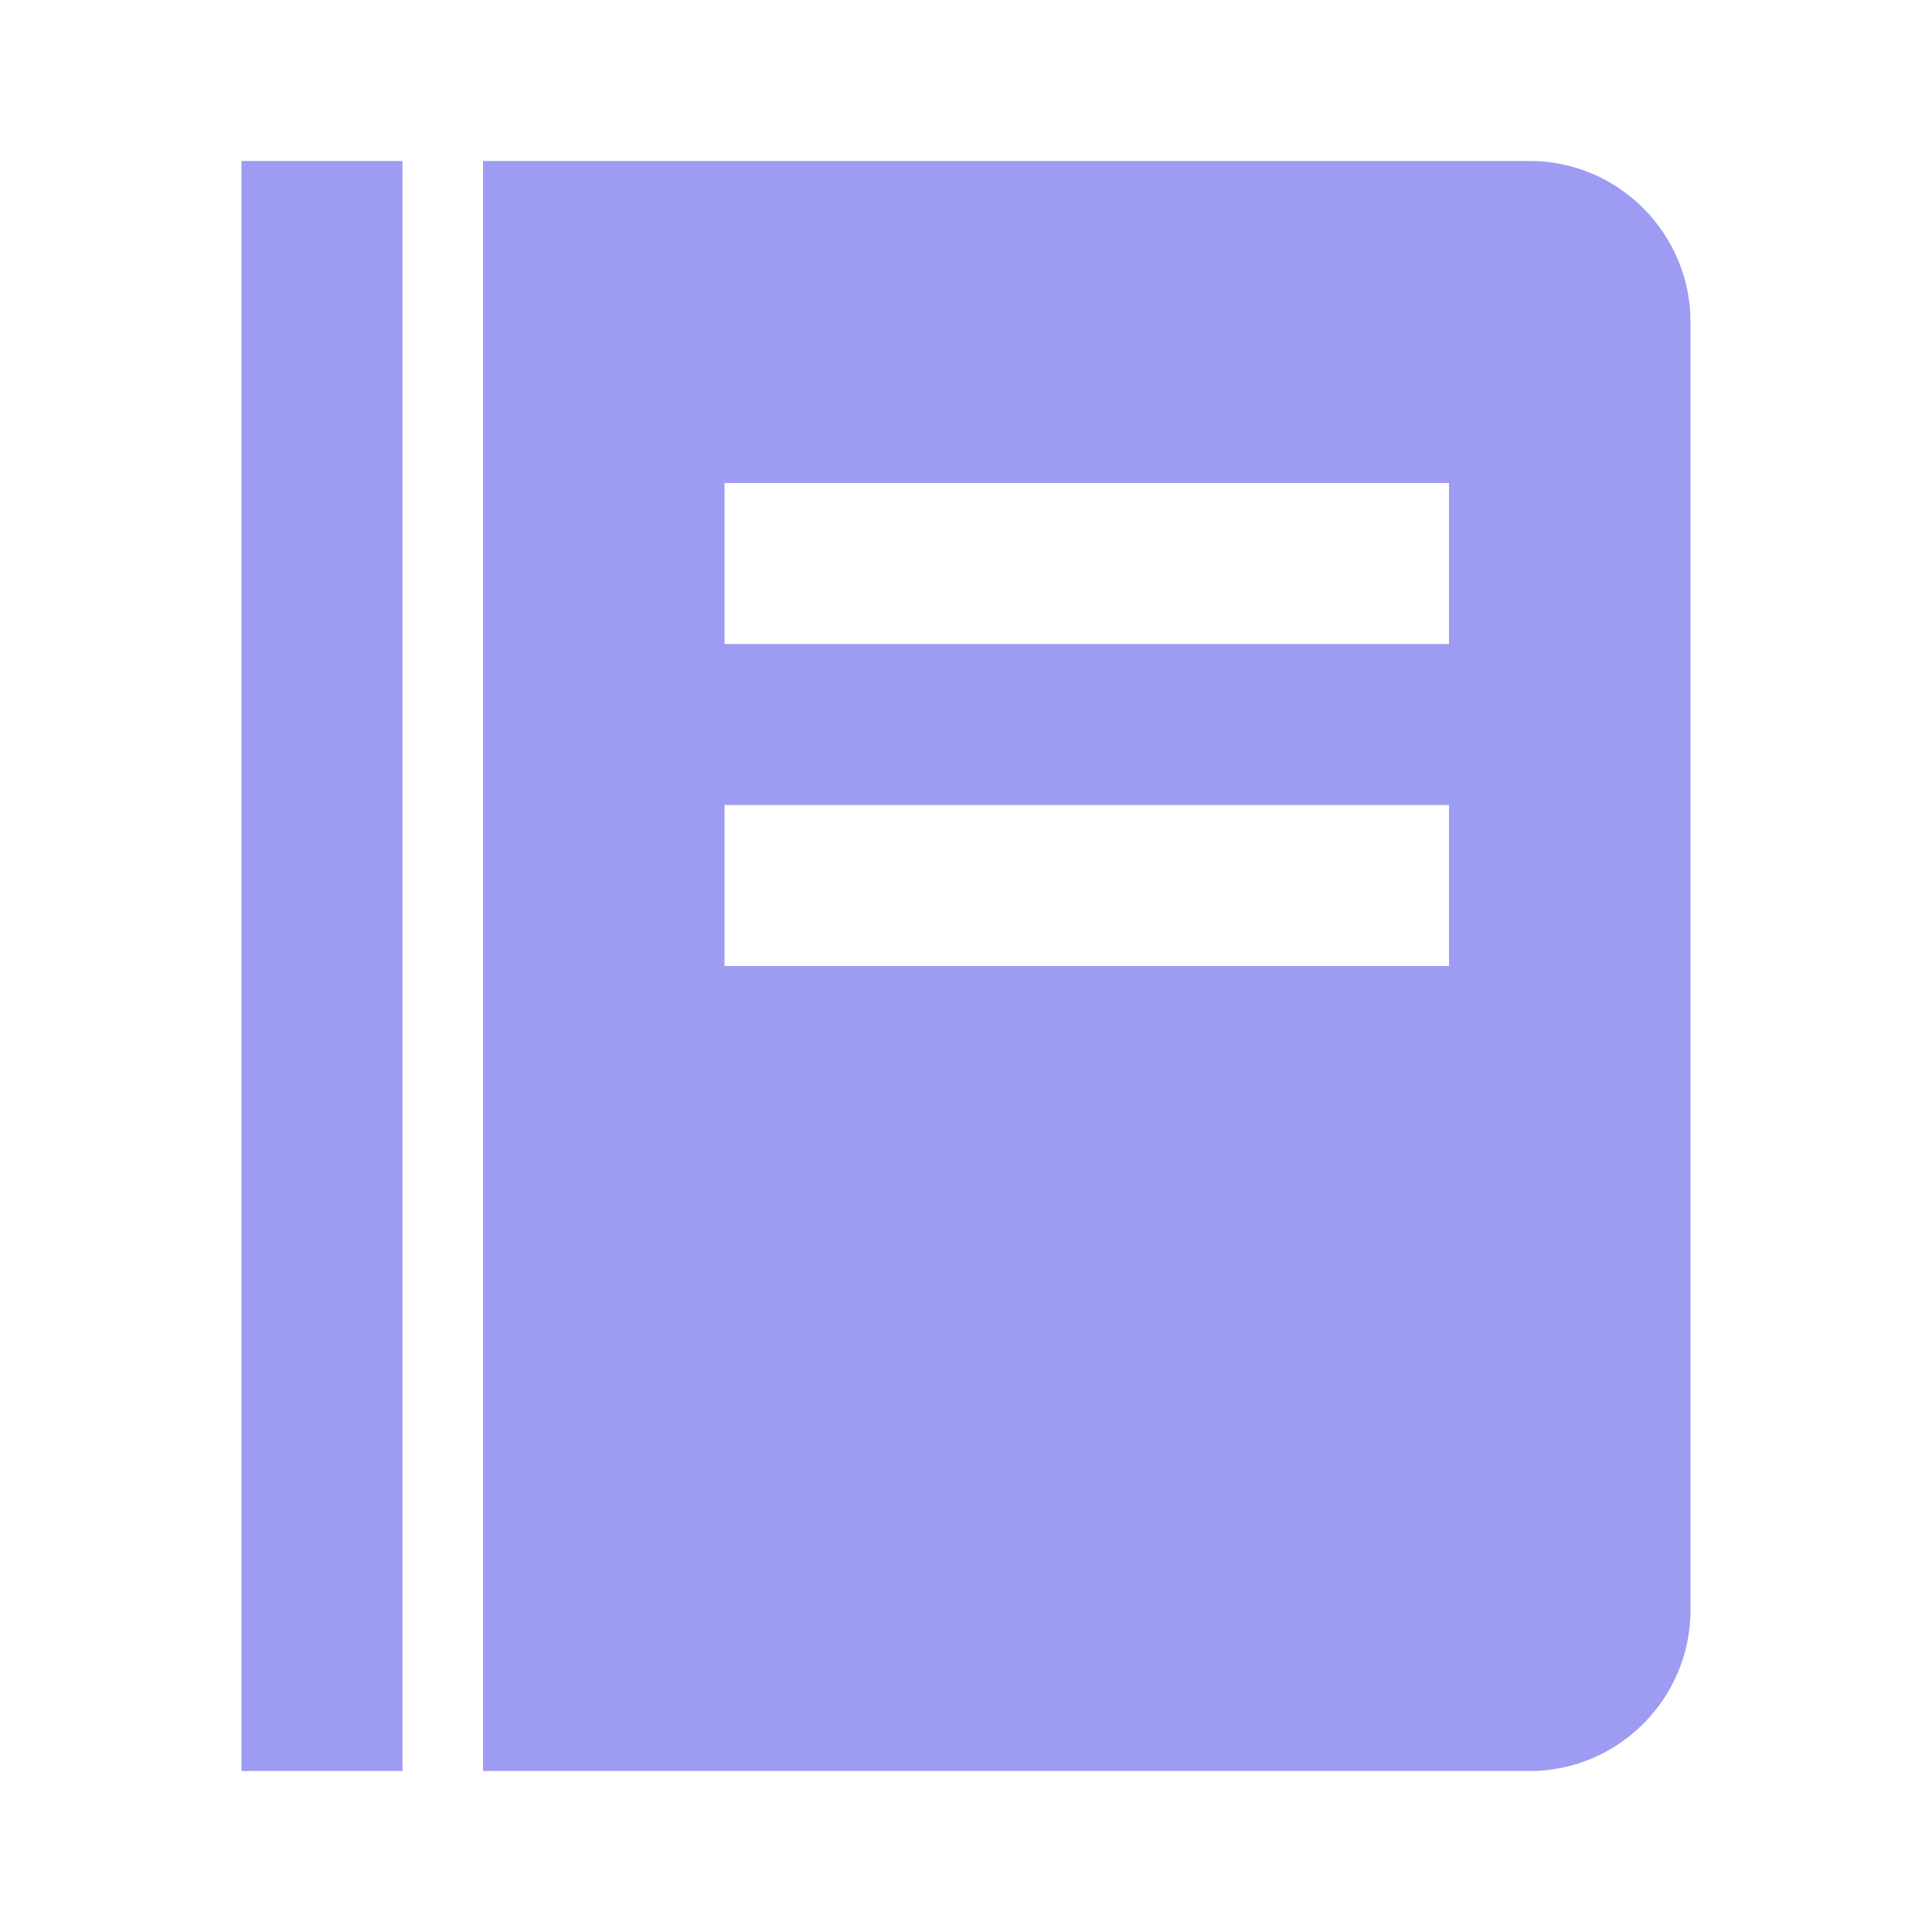 <svg width="55" height="55" viewBox="0 0 55 55" fill="none" xmlns="http://www.w3.org/2000/svg">
<path d="M6.875 4.583H11.458V50.417H6.875V4.583ZM43.542 4.583H13.75V50.417H43.542C46.069 50.417 48.125 48.361 48.125 45.833V9.167C48.125 6.639 46.069 4.583 43.542 4.583ZM41.25 27.5H20.625V22.917H41.25V27.5ZM41.25 18.333H20.625V13.75H41.25V18.333Z" fill="#9E9BF2"/>
</svg>
